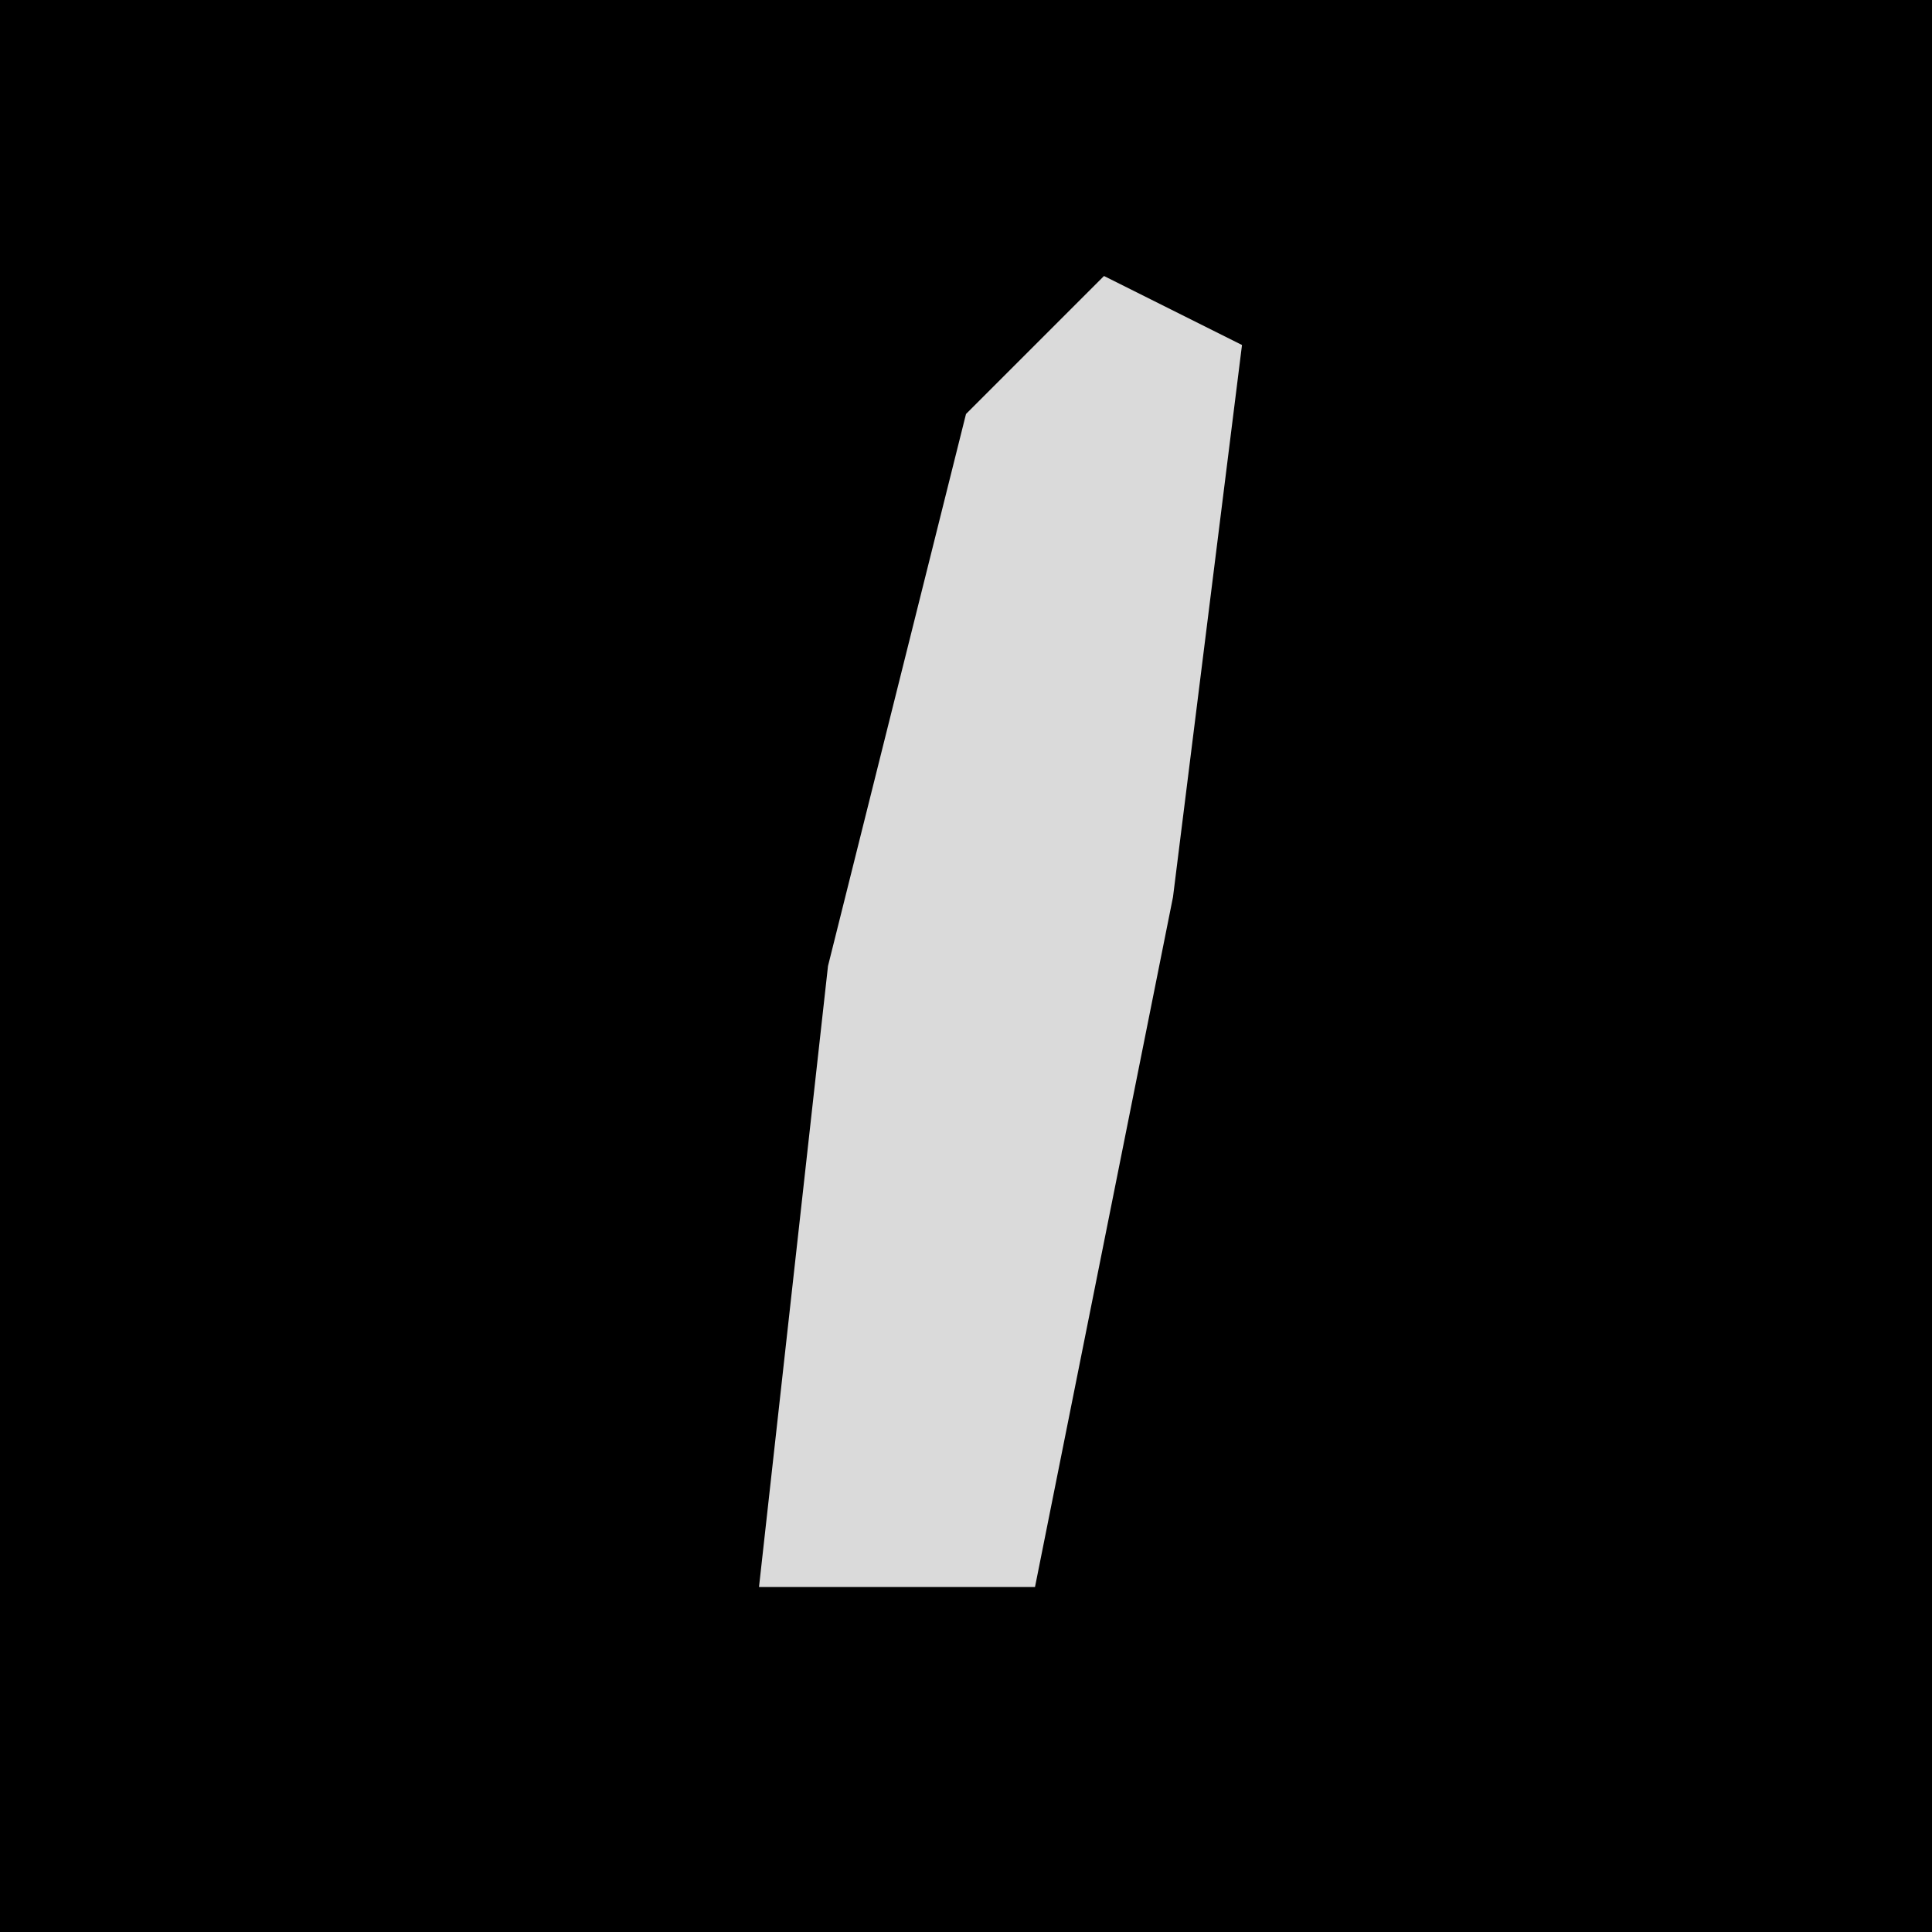 <?xml version="1.0" encoding="UTF-8"?>
<svg version="1.1" xmlns="http://www.w3.org/2000/svg" width="28" height="28">
<path d="M0,0 L28,0 L28,28 L0,28 Z " fill="#000000" transform="translate(0,0)"/>
<path d="M0,0 L2,1 L1,9 L-1,19 L-5,19 L-4,10 L-2,2 Z " fill="#DADADA" transform="translate(16,4)"/>
</svg>
